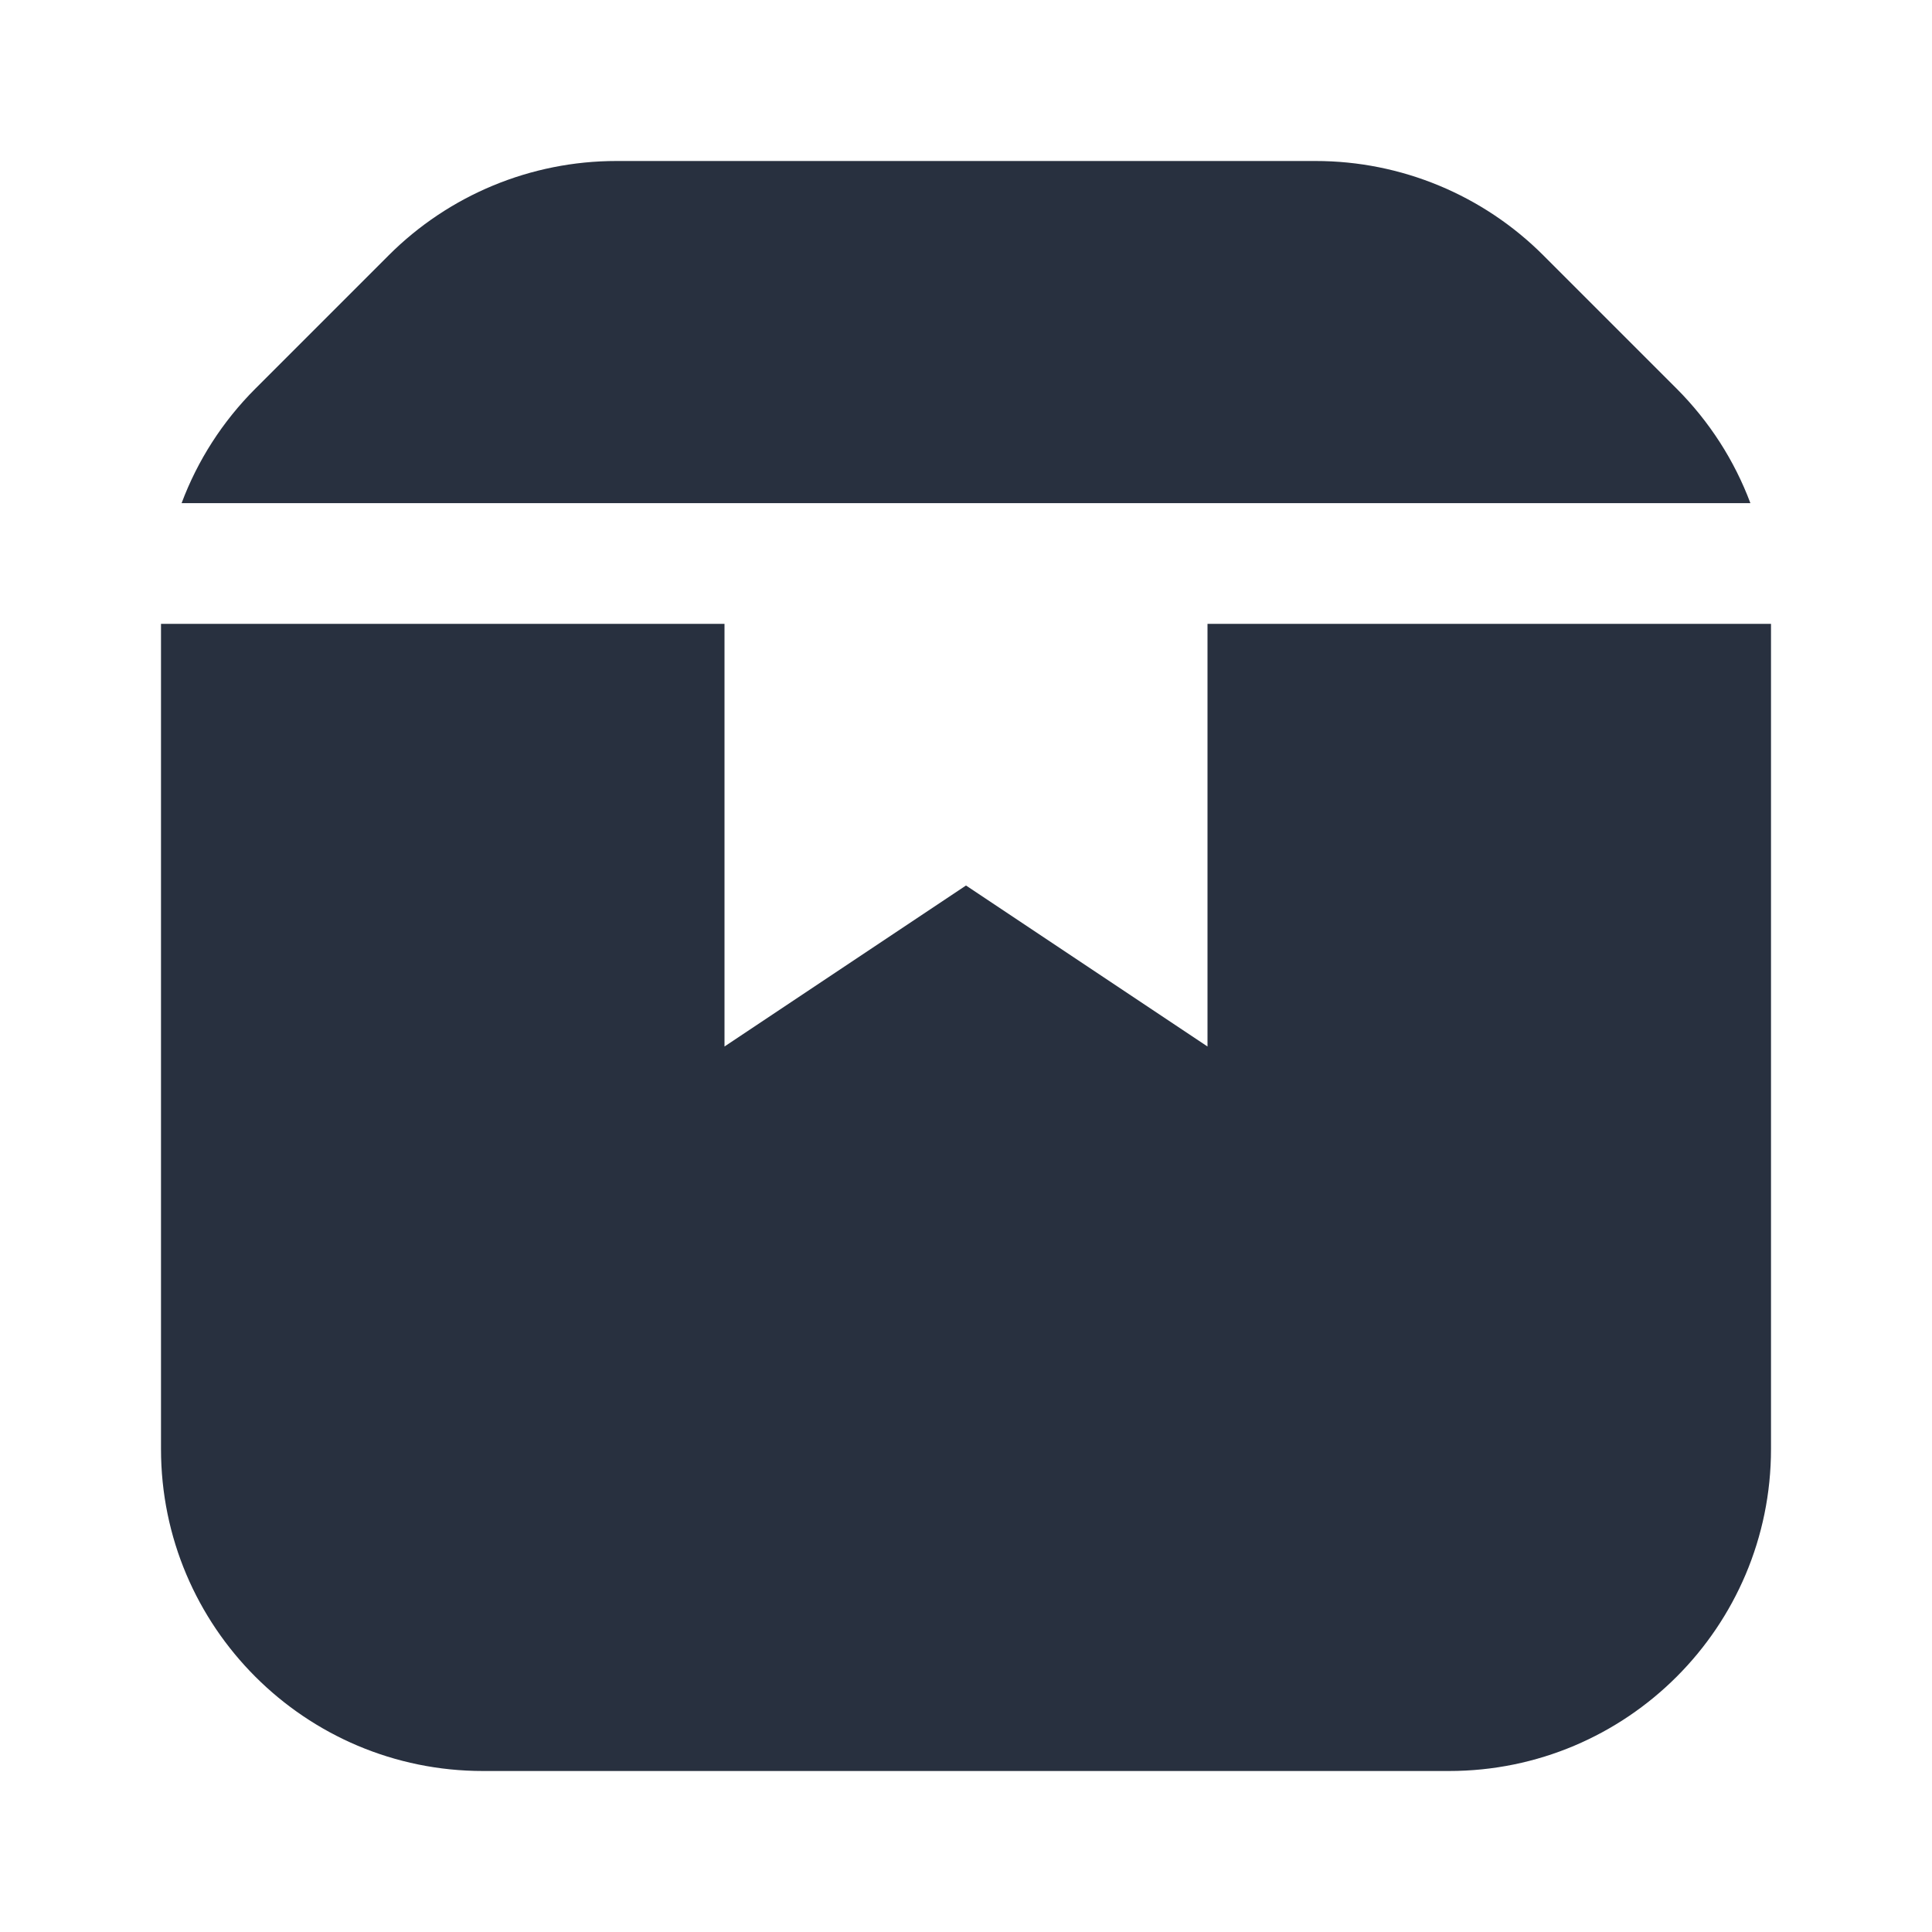 <svg  viewBox="0 0 24 24" fill="none" xmlns="http://www.w3.org/2000/svg">
<path fill-rule="evenodd" clip-rule="evenodd" d="M22 18V7.75H15V13L12 11L9 13V7.75H2V18C2 20.209 3.791 22 6 22H18C20.209 22 22 20.209 22 18ZM20.828 4.828C21.235 5.236 21.546 5.721 21.744 6.25H2.256C2.454 5.721 2.764 5.236 3.172 4.828L4.828 3.172C5.579 2.421 6.596 2 7.657 2H16.343C17.404 2 18.421 2.421 19.172 3.172L20.828 4.828Z" fill="#28303F"/>
</svg>
